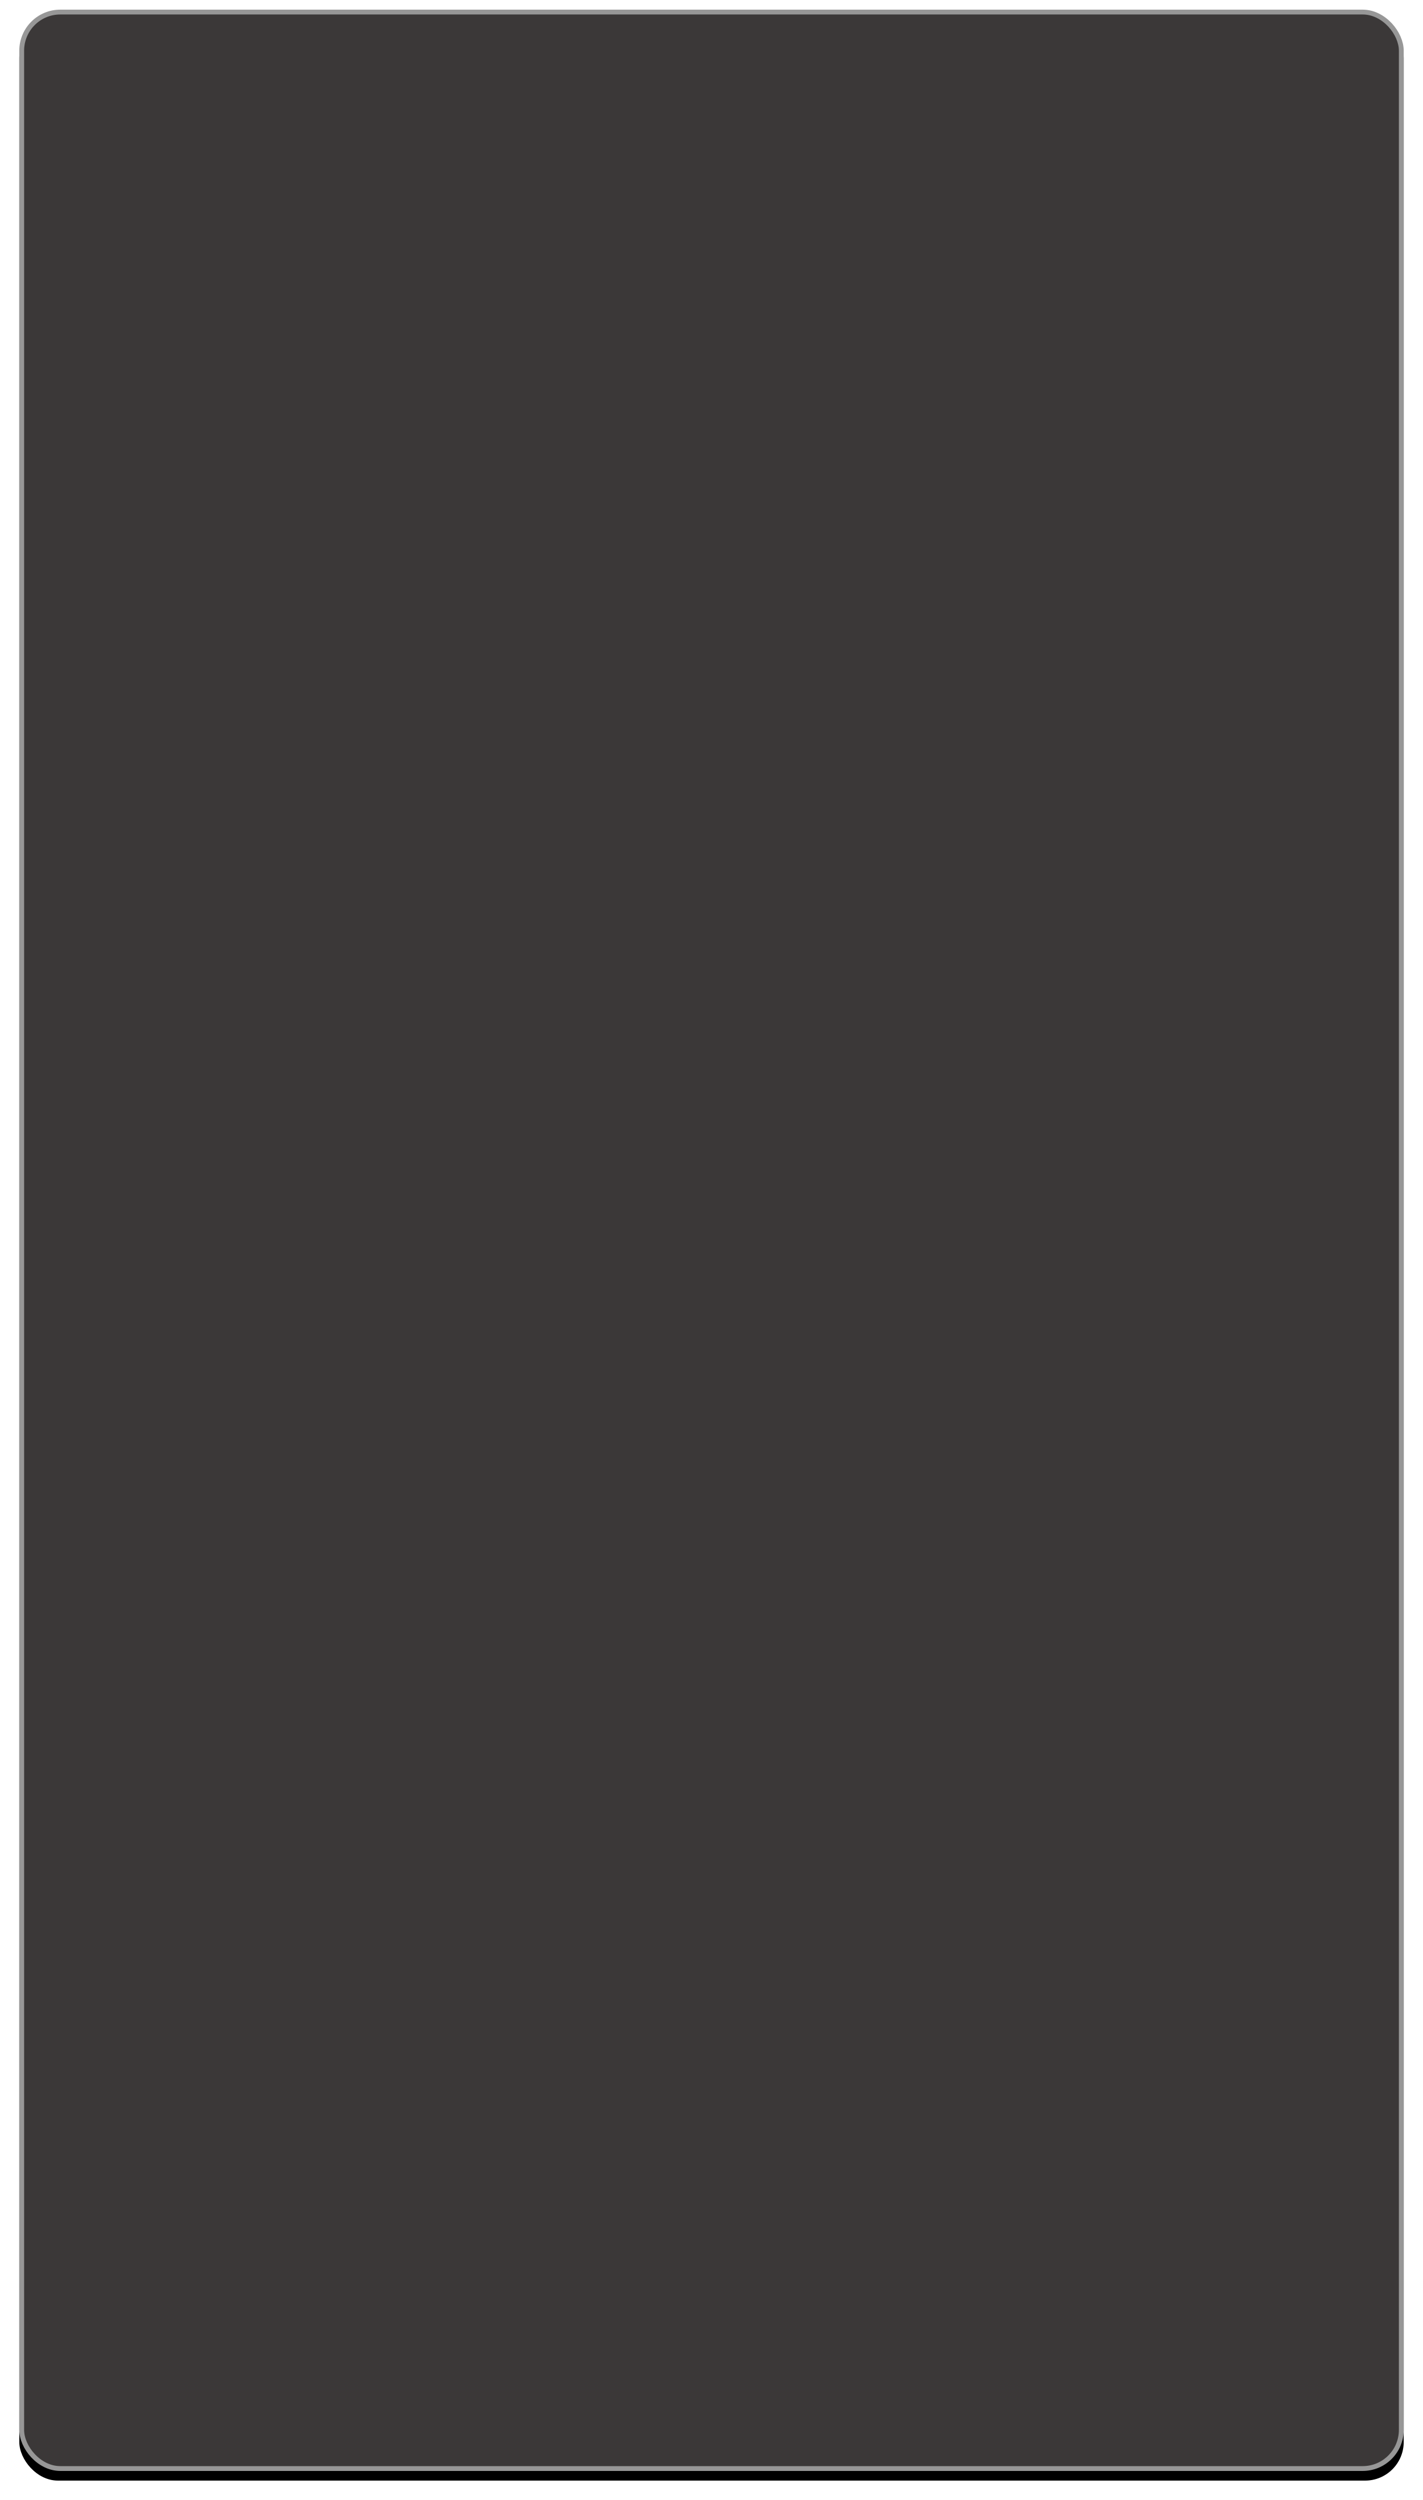 <?xml version="1.0" encoding="UTF-8"?>
<svg width="295px" height="518px" viewBox="0 0 295 518" version="1.1" xmlns="http://www.w3.org/2000/svg" xmlns:xlink="http://www.w3.org/1999/xlink">
    <!-- Generator: Sketch 55.2 (78181) - https://sketchapp.com -->
    <title>Rectangle Copy 3</title>
    <desc>Created with Sketch.</desc>
    <defs>
        <rect id="path-1" x="685" y="134" width="287" height="510" rx="8"></rect>
        <filter x="-2.4%" y="-1.0%" width="104.9%" height="102.7%" filterUnits="objectBoundingBox" id="filter-2">
            <feOffset dx="0" dy="2" in="SourceAlpha" result="shadowOffsetOuter1"></feOffset>
            <feGaussianBlur stdDeviation="2" in="shadowOffsetOuter1" result="shadowBlurOuter1"></feGaussianBlur>
            <feComposite in="shadowBlurOuter1" in2="SourceAlpha" operator="out" result="shadowBlurOuter1"></feComposite>
            <feColorMatrix values="0 0 0 0 0   0 0 0 0 0   0 0 0 0 0  0 0 0 0.5 0" type="matrix" in="shadowBlurOuter1"></feColorMatrix>
        </filter>
    </defs>
    <g id="Produkt1" stroke="none" stroke-width="1" fill="none" fill-rule="evenodd">
        <g id="Tablet" transform="translate(-681, -132)">
            <g id="Rectangle-Copy-3">
                <use fill="black" fill-opacity="1" filter="url(#filter-2)" xlink:href="#path-1"></use>
                <rect stroke="#979797" stroke-width="1" stroke-linejoin="square" fill="#3B3838" fill-rule="evenodd" x="685.5" y="134.5" width="286" height="509" rx="8"></rect>
            </g>
        </g>
    </g>
</svg>